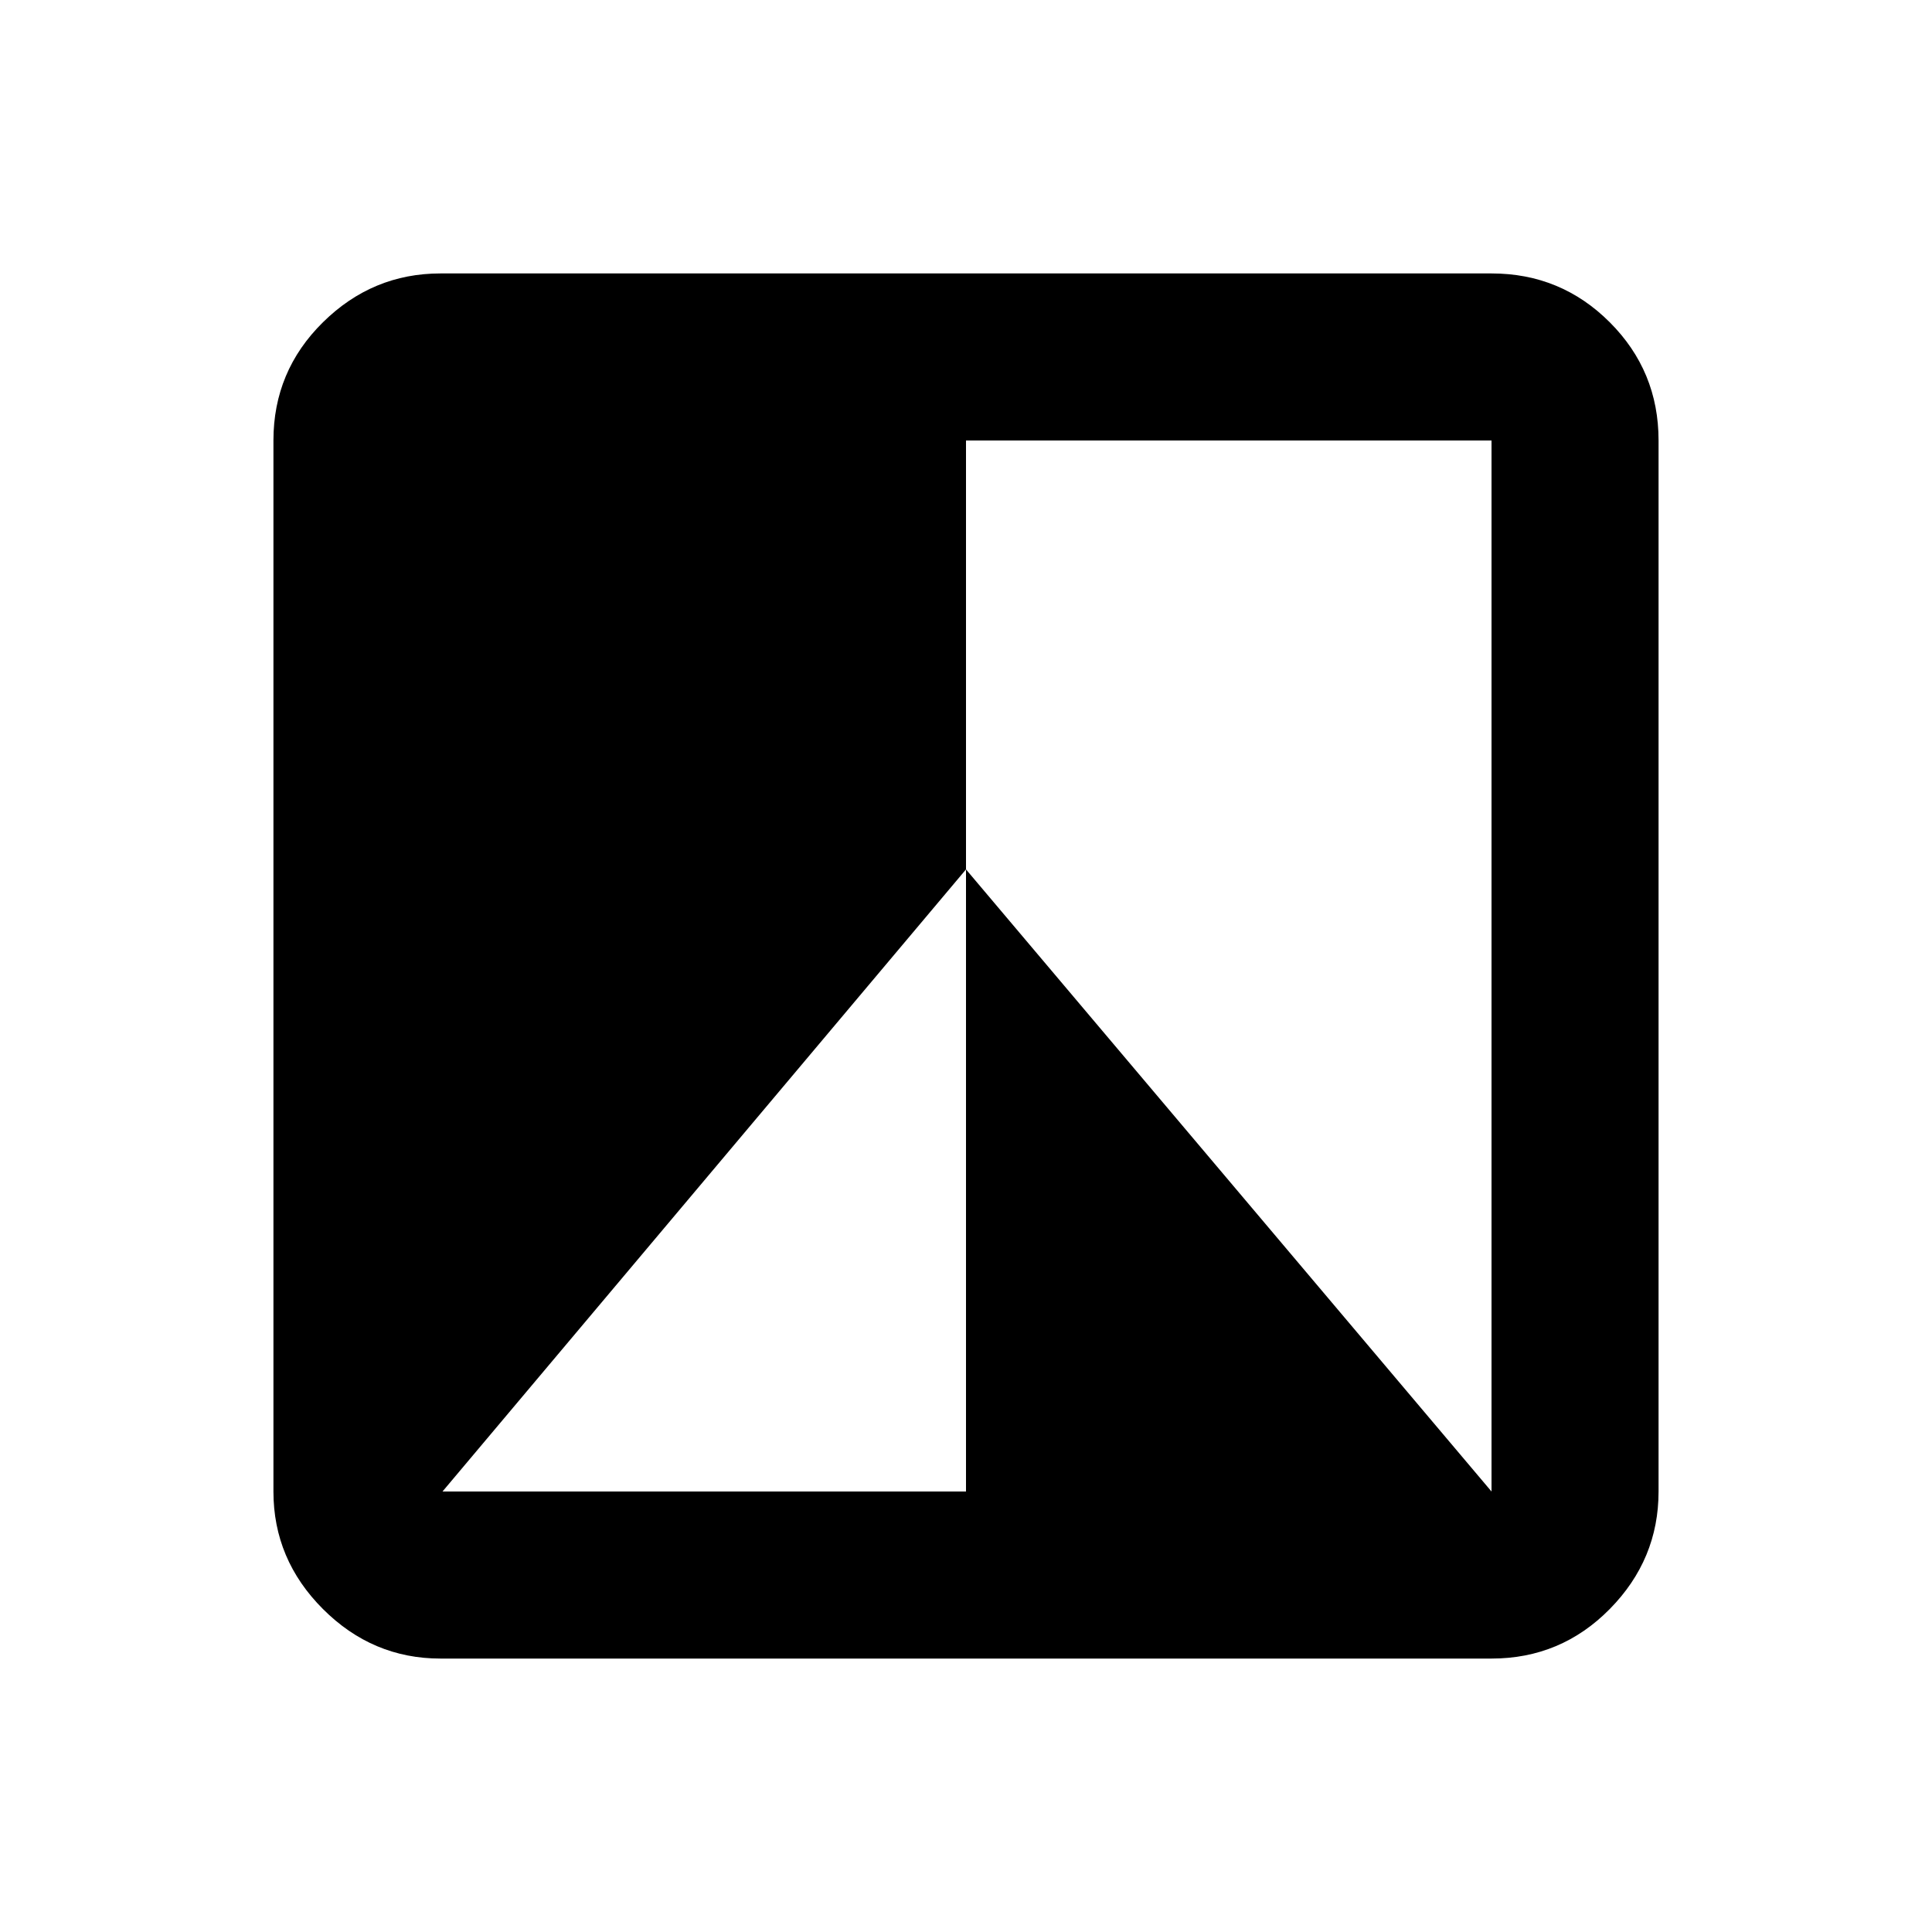 <svg xmlns="http://www.w3.org/2000/svg" height="20" viewBox="0 -960 960 960" width="20"><path d="M741.13-135.869H218.87q-33.783 0-58.392-24.609t-24.609-58.392v-522.26q0-34.483 24.609-58.742t58.392-24.259h522.26q34.483 0 58.742 24.259t24.259 58.742v522.26q0 33.783-24.259 58.392t-58.742 24.609ZM219.87-218.87H480V-528l261.13 309.13v-522.26H480V-528L219.87-218.87Z"/></svg>